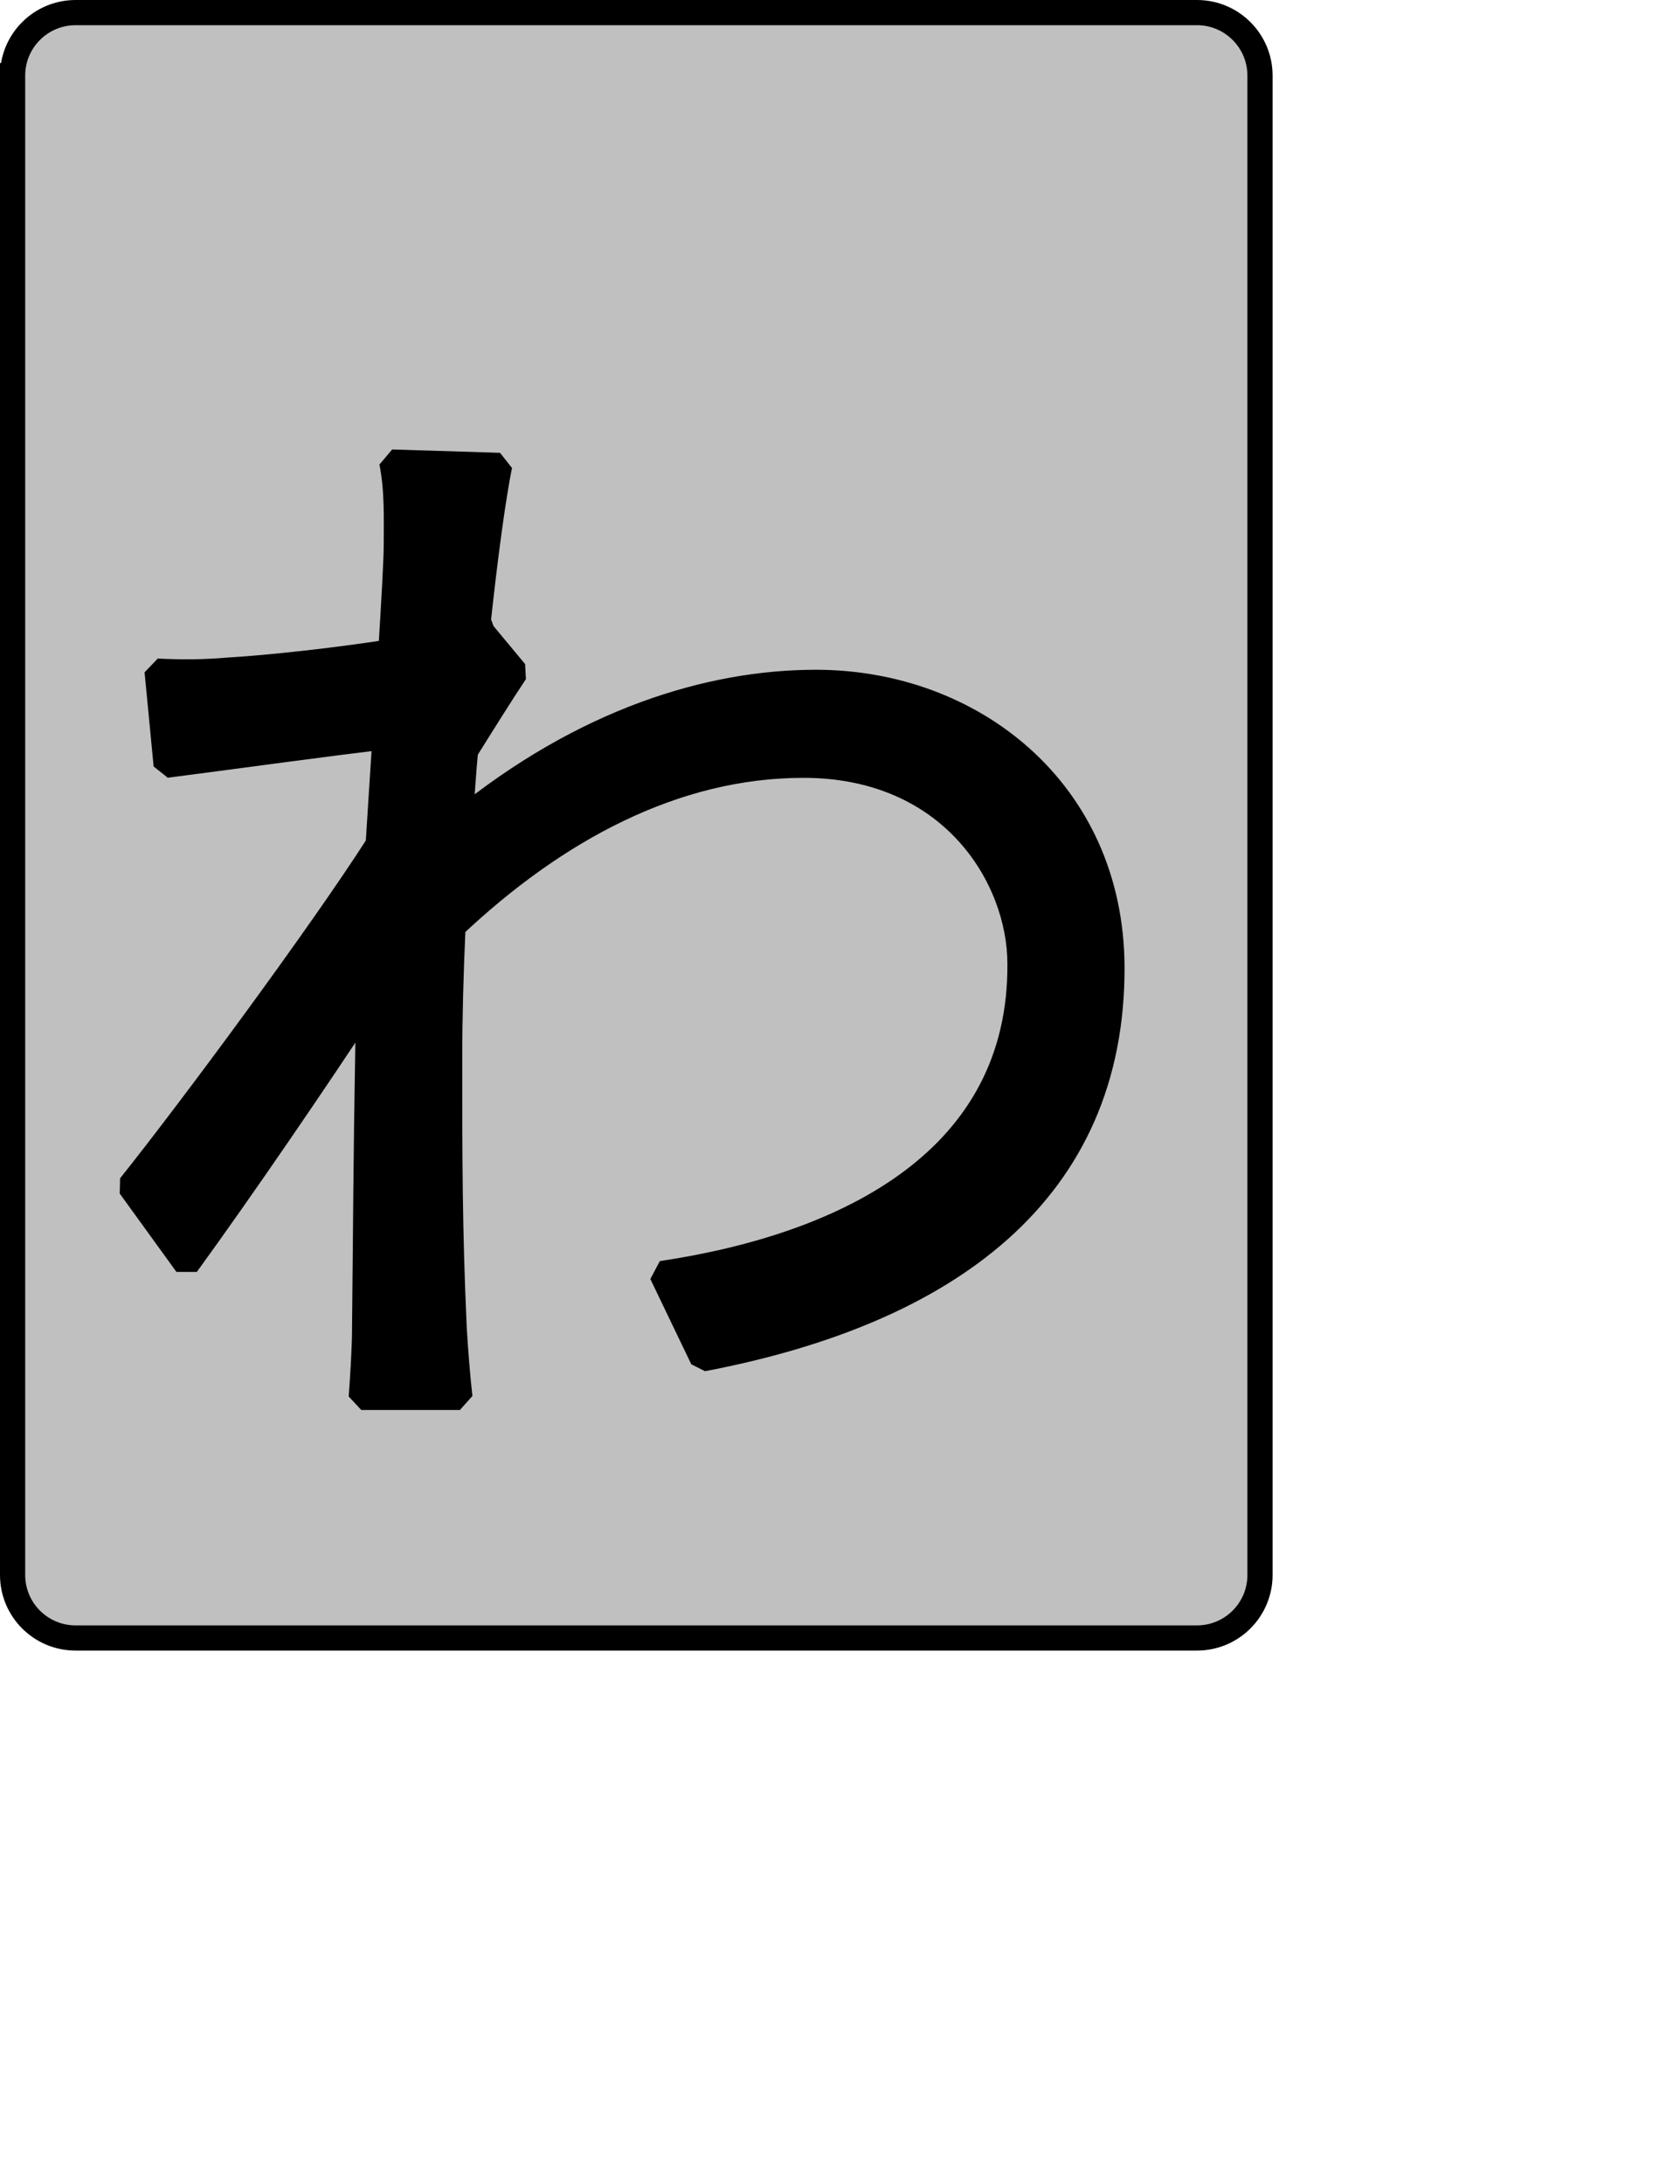 <?xml version="1.0" encoding="UTF-8" standalone="no"?>
<svg width="35.278mm" height="45.861mm"
 xmlns="http://www.w3.org/2000/svg" xmlns:xlink="http://www.w3.org/1999/xlink"  version="1.2" baseProfile="tiny">
<title>Qt SVG Document</title>
<desc>Generated with Qt</desc>
<defs>
</defs>
<g fill="none" stroke="black" stroke-width="1" fill-rule="evenodd" stroke-linecap="square" stroke-linejoin="bevel" >

<g fill="#c0c0c0" fill-opacity="1" stroke="none" transform="matrix(1,0,0,1,0,0)"
font-family="Noto Sans" font-size="10" font-weight="400" font-style="normal" 
>
<path vector-effect="none" fill-rule="evenodd" d="M1,6 C1,3.239 3.239,1 6,1 L95,1 C97.761,1 100,3.239 100,6 L100,125 C100,127.761 97.761,130 95,130 L6,130 C3.239,130 1,127.761 1,125 L1,6"/>
</g>

<g fill="none" stroke="#000000" stroke-opacity="1" stroke-width="2" stroke-linecap="square" stroke-linejoin="bevel" transform="matrix(1,0,0,1,0,0)"
font-family="Noto Sans" font-size="10" font-weight="400" font-style="normal" 
>
<path vector-effect="none" fill-rule="evenodd" d="M1,6 C1,3.239 3.239,1 6,1 L95,1 C97.761,1 100,3.239 100,6 L100,125 C100,127.761 97.761,130 95,130 L6,130 C3.239,130 1,127.761 1,125 L1,6"/>
</g>

<g fill="none" stroke="#000000" stroke-opacity="1" stroke-width="2" stroke-linecap="square" stroke-linejoin="bevel" transform="matrix(1,0,0,1,0,0)"
font-family="Noto Sans CJK JP" font-size="90" font-weight="400" font-style="normal" 
>
<path vector-effect="none" fill-rule="evenodd" d="M38.297,50.203 L37.844,50.375 C38.484,44.156 39.203,39.109 39.656,36.938 L31.094,36.672 C31.547,38.922 31.453,41.266 31.453,43.344 C31.453,44.344 31.281,47.5 31.016,51.734 C26.422,52.453 21.203,53 18.312,53.172 C16.156,53.359 14.453,53.359 12.469,53.266 L13.188,60.734 C18.766,60.016 26.516,58.938 30.562,58.484 C30.375,61.281 30.203,64.156 30.016,67.031 C25.516,74.062 15.266,87.938 10.312,94.141 L14.812,100.359 C19.125,94.422 24.984,85.859 29.297,79.281 C29.297,80.641 29.203,81.812 29.203,82.703 C29.031,92.609 29.031,97.031 28.938,105.578 C28.938,107.031 28.766,109.641 28.672,110.906 L36.5,110.906 C36.312,109.281 36.141,107.031 36.047,105.5 C35.688,97.484 35.688,92.078 35.688,83.969 C35.688,80.812 35.781,77.219 35.953,73.516 C44.062,65.859 53.516,60.734 63.766,60.734 C75.562,60.734 80.953,69.656 80.953,76.5 C81.047,91.891 67.547,98.828 52.516,101.078 L55.766,107.844 C75.203,104.141 88.344,94.594 88.25,76.672 C88.156,62.812 77.172,54.156 64.75,54.156 C56.297,54.156 46.312,57.219 36.5,65.234 C36.672,63.344 36.766,61.359 36.953,59.562 C38.297,57.406 39.828,54.969 40.906,53.344 L38.297,50.203"/>
</g>

<g fill="#000000" fill-opacity="1" stroke="none" transform="matrix(1,0,0,1,0,0)"
font-family="Noto Sans CJK JP" font-size="90" font-weight="400" font-style="normal" 
>
<path vector-effect="none" fill-rule="evenodd" d="M38.297,50.203 L37.844,50.375 C38.484,44.156 39.203,39.109 39.656,36.938 L31.094,36.672 C31.547,38.922 31.453,41.266 31.453,43.344 C31.453,44.344 31.281,47.5 31.016,51.734 C26.422,52.453 21.203,53 18.312,53.172 C16.156,53.359 14.453,53.359 12.469,53.266 L13.188,60.734 C18.766,60.016 26.516,58.938 30.562,58.484 C30.375,61.281 30.203,64.156 30.016,67.031 C25.516,74.062 15.266,87.938 10.312,94.141 L14.812,100.359 C19.125,94.422 24.984,85.859 29.297,79.281 C29.297,80.641 29.203,81.812 29.203,82.703 C29.031,92.609 29.031,97.031 28.938,105.578 C28.938,107.031 28.766,109.641 28.672,110.906 L36.5,110.906 C36.312,109.281 36.141,107.031 36.047,105.5 C35.688,97.484 35.688,92.078 35.688,83.969 C35.688,80.812 35.781,77.219 35.953,73.516 C44.062,65.859 53.516,60.734 63.766,60.734 C75.562,60.734 80.953,69.656 80.953,76.5 C81.047,91.891 67.547,98.828 52.516,101.078 L55.766,107.844 C75.203,104.141 88.344,94.594 88.25,76.672 C88.156,62.812 77.172,54.156 64.75,54.156 C56.297,54.156 46.312,57.219 36.5,65.234 C36.672,63.344 36.766,61.359 36.953,59.562 C38.297,57.406 39.828,54.969 40.906,53.344 L38.297,50.203"/>
</g>
</g>
</svg>

